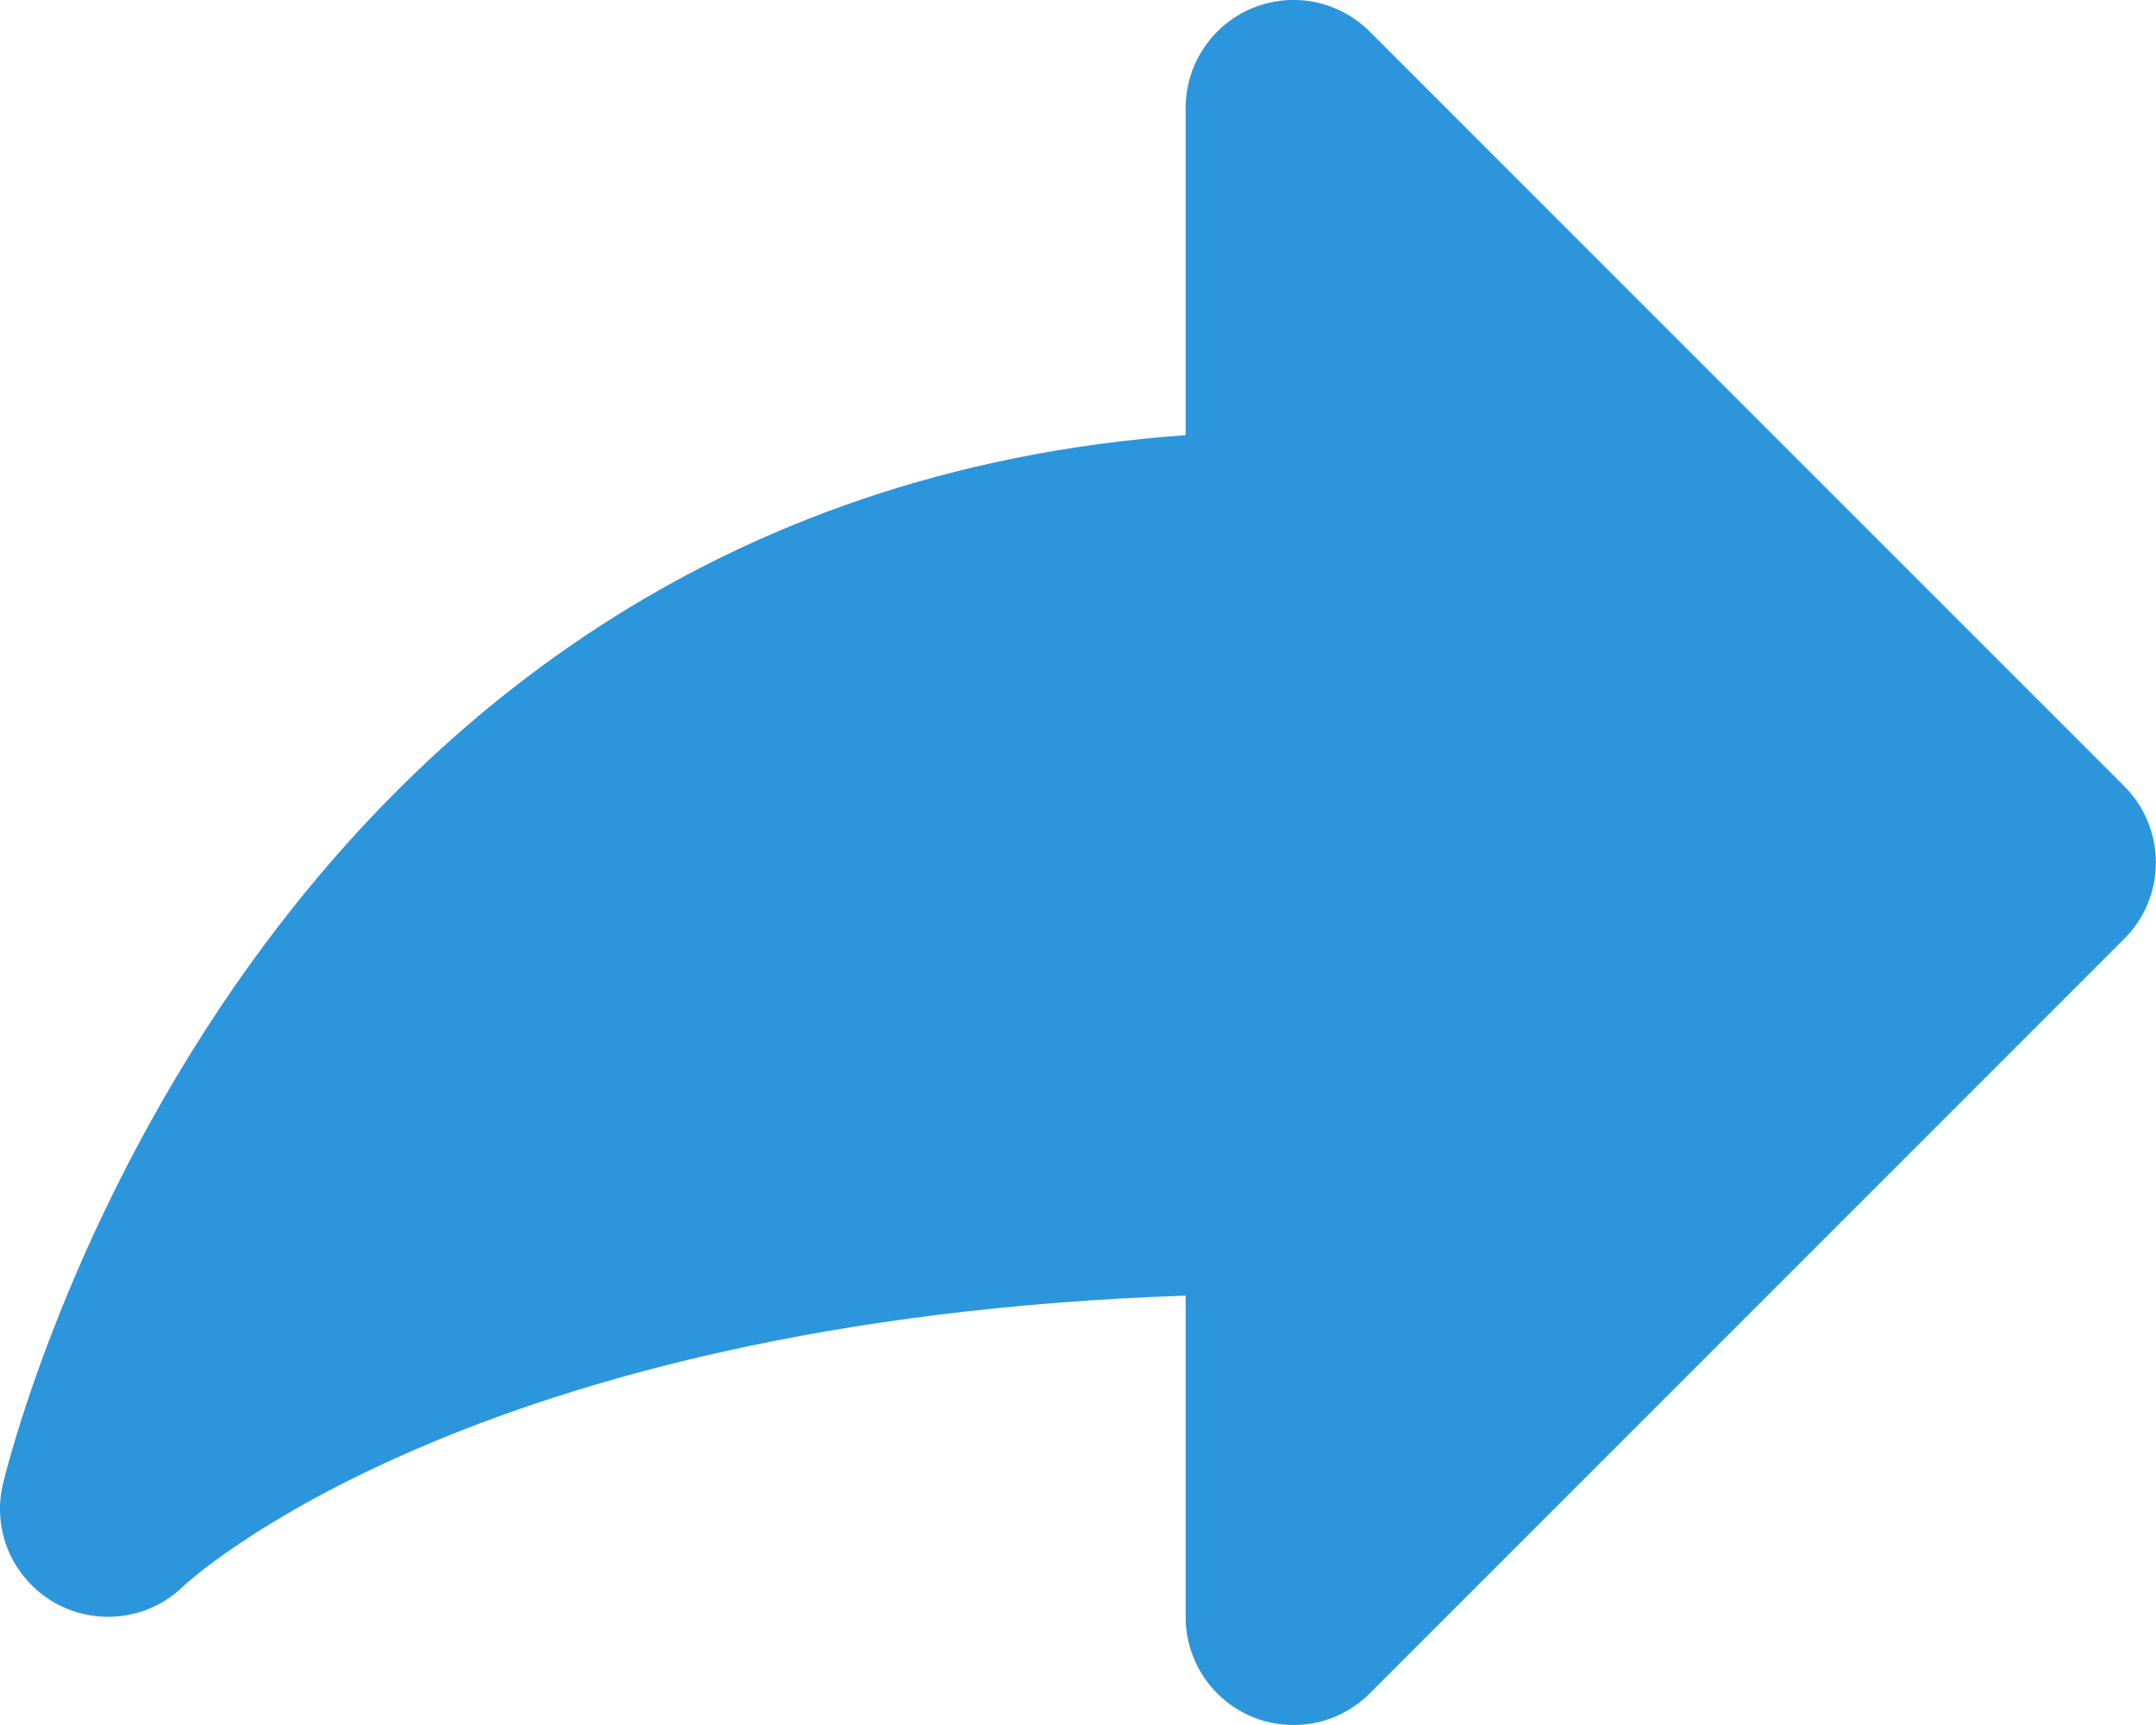 <svg width="15" height="12" viewBox="0 0 15 12" fill="none" xmlns="http://www.w3.org/2000/svg">
<path d="M14.78 6.53L9.53 11.78C9.425 11.885 9.291 11.957 9.146 11.986C9 12.014 8.849 12 8.712 11.943C8.575 11.886 8.458 11.79 8.376 11.667C8.293 11.543 8.249 11.399 8.249 11.25V9.013C3.254 9.182 1.295 11.016 1.275 11.035C1.159 11.148 1.01 11.22 0.85 11.241C0.69 11.262 0.528 11.231 0.387 11.153C0.246 11.075 0.134 10.953 0.067 10.807C0 10.66 -0.017 10.495 0.017 10.338C0.033 10.267 1.613 3.504 8.249 3.027V0.75C8.249 0.602 8.293 0.457 8.376 0.333C8.458 0.21 8.575 0.114 8.712 0.057C8.849 0 9 -0.015 9.146 0.014C9.291 0.043 9.425 0.115 9.53 0.22L14.78 5.47C14.849 5.539 14.905 5.622 14.942 5.713C14.98 5.804 14.999 5.902 14.999 6C14.999 6.098 14.98 6.196 14.942 6.287C14.905 6.378 14.849 6.461 14.78 6.53Z" fill="#2B96DC"/>
</svg>
